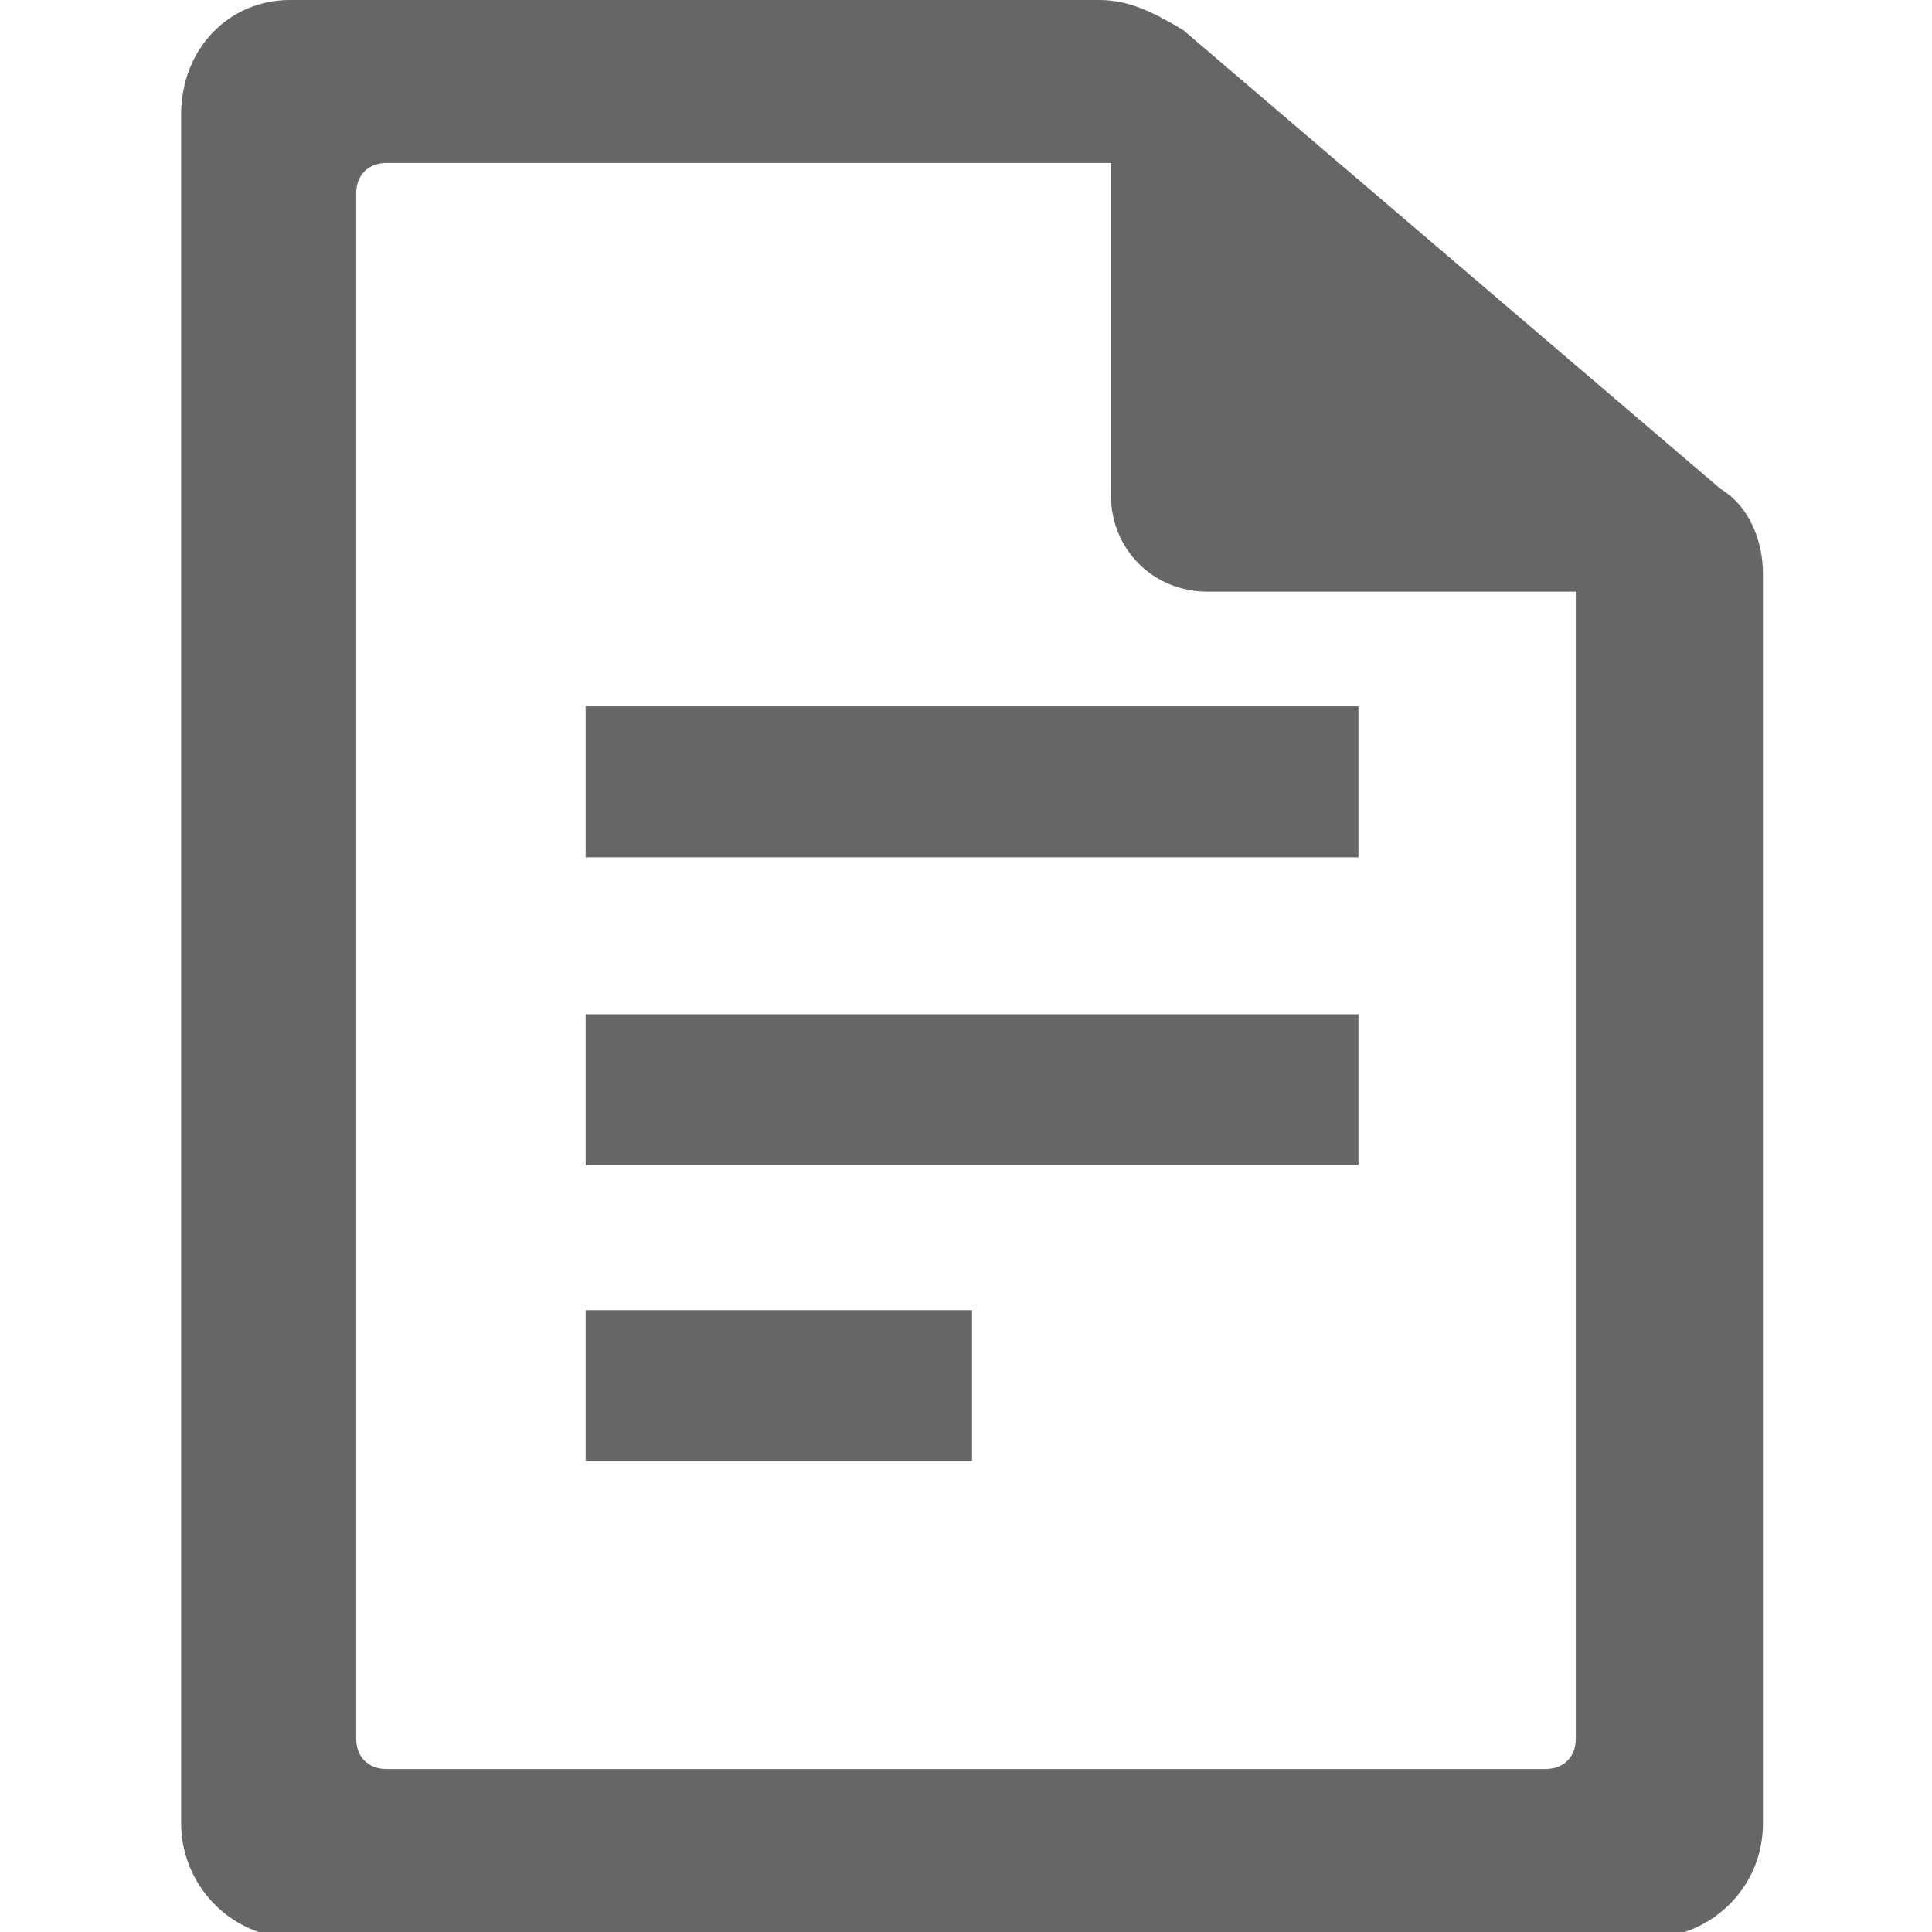 <svg xmlns="http://www.w3.org/2000/svg" version="1.1" class="staticContent" height="100%" width="100%"
	 preserveAspectRatio="none" viewBox="0 0 32 32">
	<g id="Document">
	<path fill="#666666" d="M18.2,0L4.8,0C3.8,0,3,0.8,3,1.9v28.3c0,1,0.8,1.9,1.9,1.9h22.4c1,0,1.9-0.8,1.9-1.9V9.5
		c0-0.5-0.2-1.1-0.7-1.4l-8.9-7.6C19.1,0.2,18.7,0,18.2,0z M26.1,9.9v18.9c0,0.3-0.2,0.5-0.5,0.5H6.4c-0.3,0-0.5-0.2-0.5-0.5V3.2
		c0-0.3,0.2-0.5,0.5-0.5h12l0,5.5c0,0.9,0.7,1.6,1.6,1.6H26.1"/>
		<rect x="9.7" y="11.7" fill="#666666" width="12.8" height="2.5"/>
		<rect x="9.7" y="16.8" fill="#666666" width="12.8" height="2.5"/>
		<rect x="9.7" y="21.7" fill="#666666" width="6.4" height="2.5"/>
</g>

<polygon style="fill:none!important;stroke:none!important;pointer-events:all!important" points="4,1 18,1 28,10 28,31 4,31" />
</svg>
